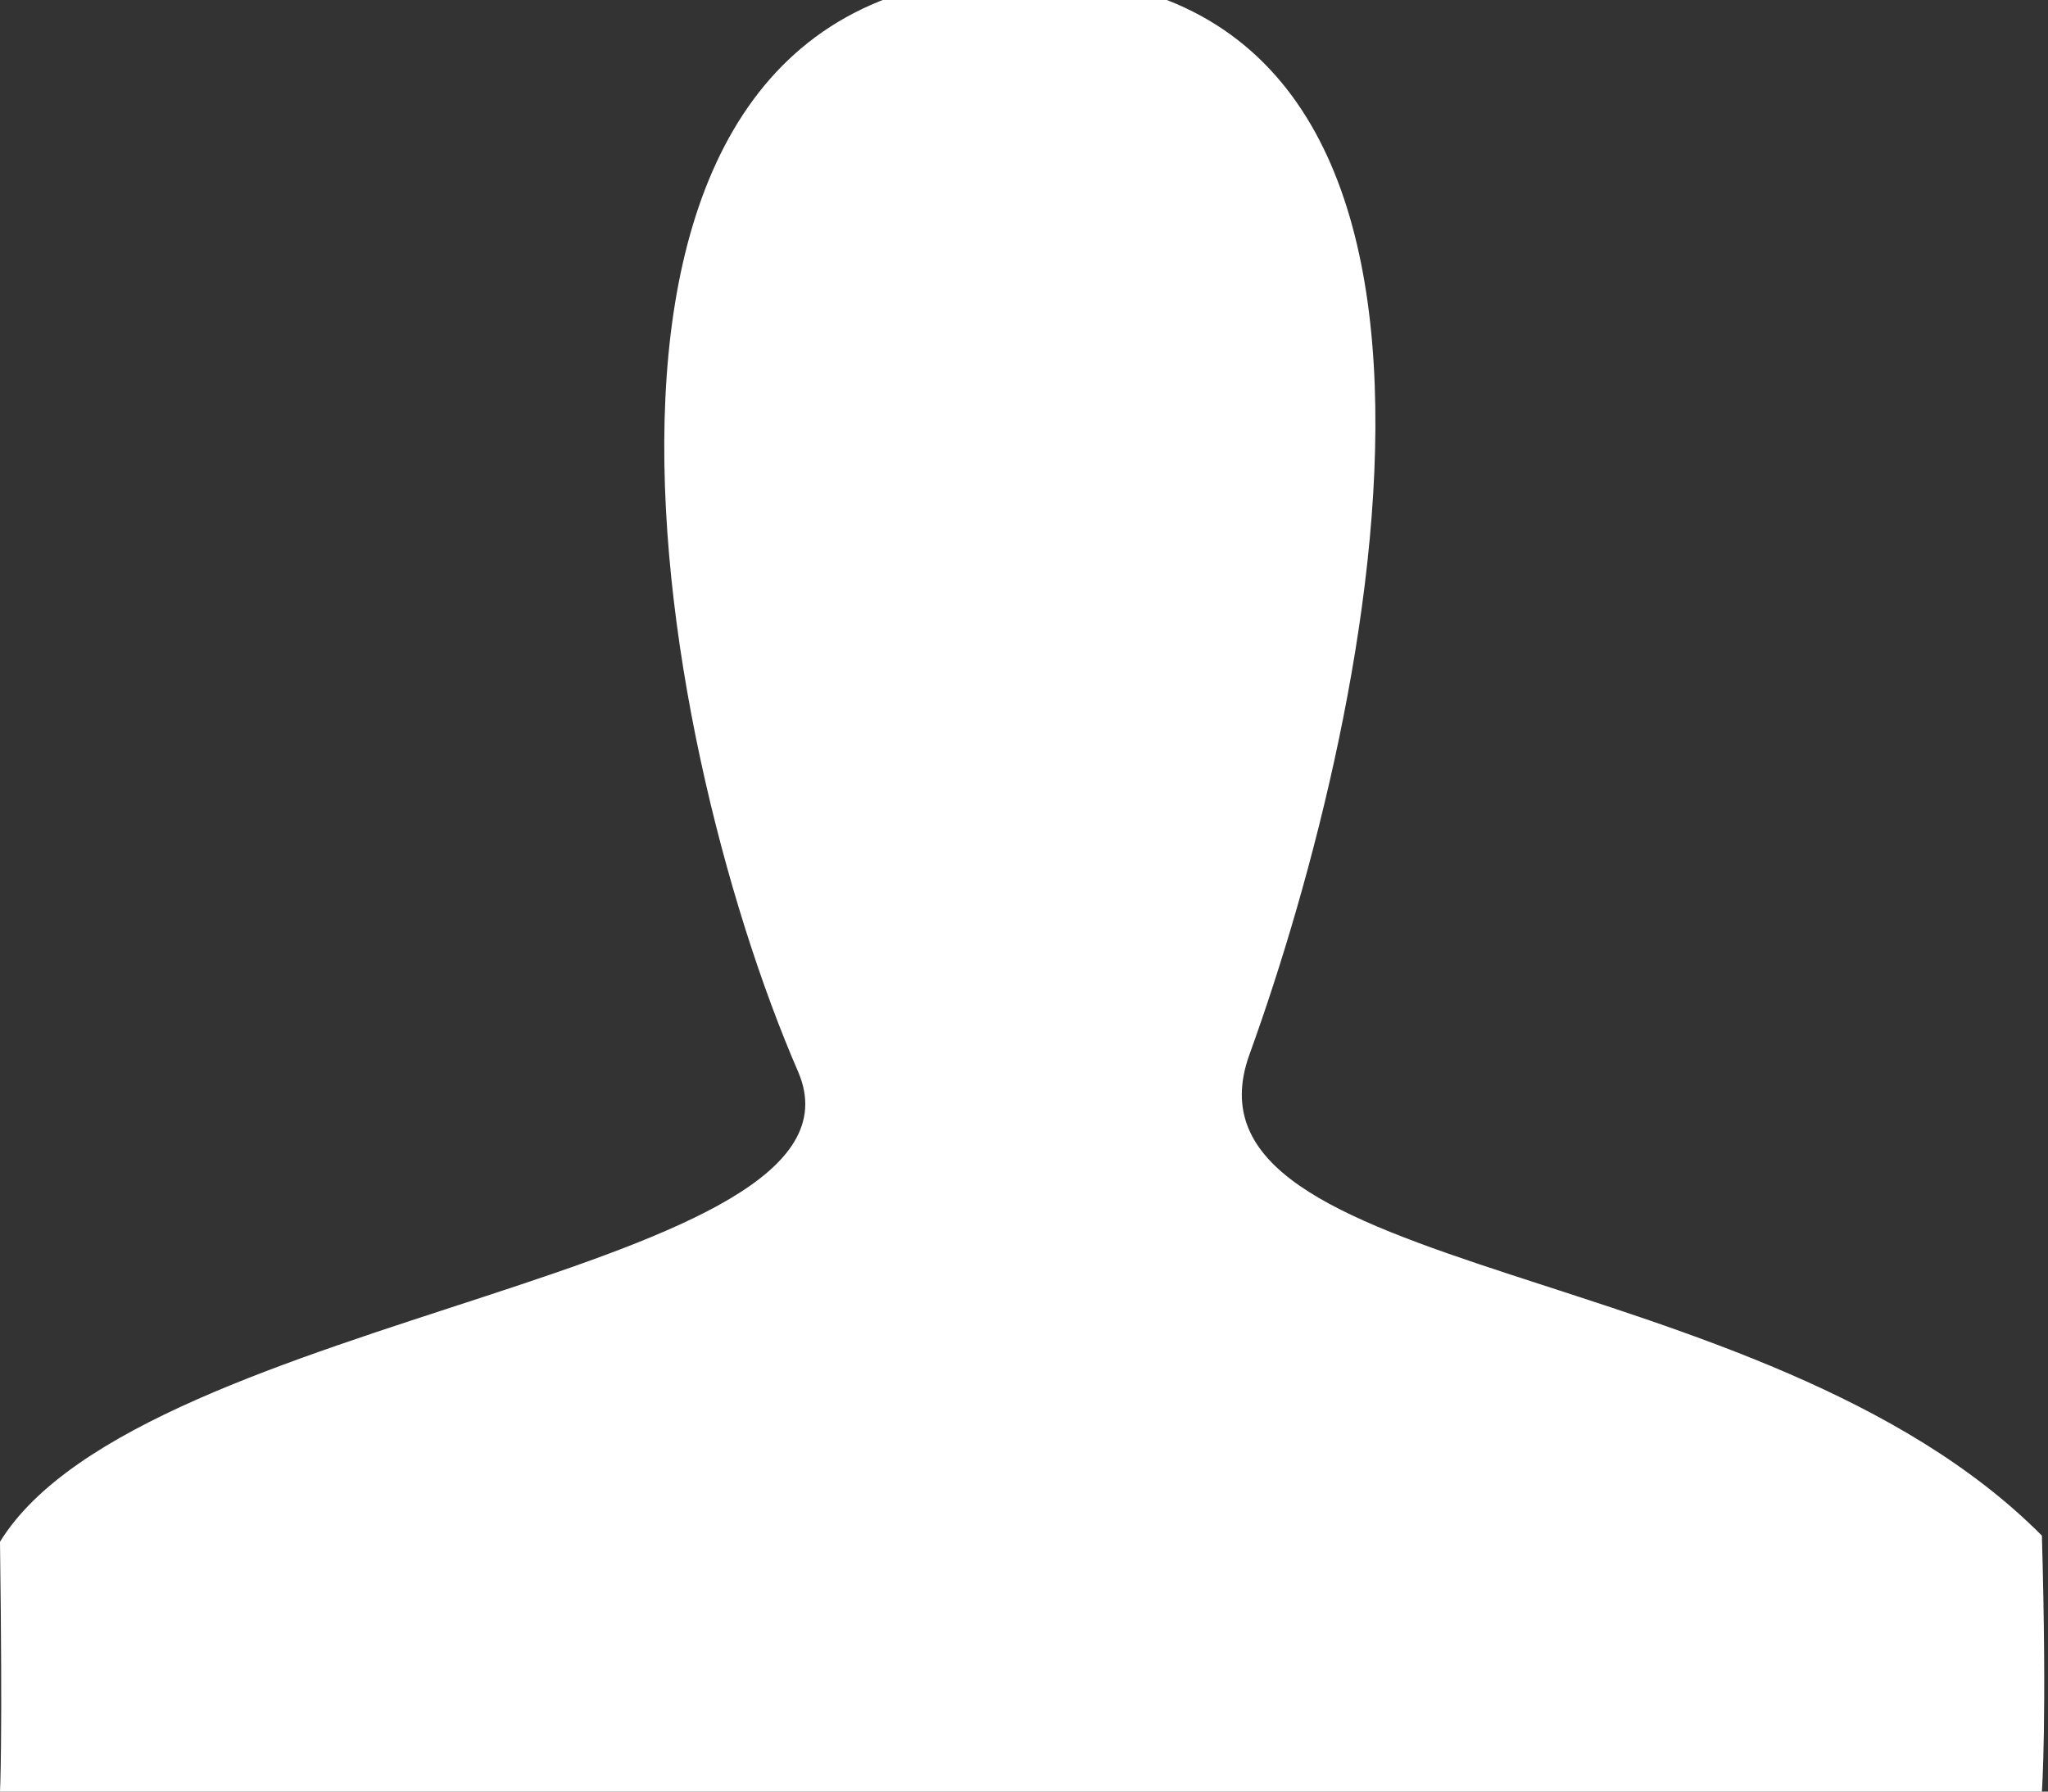 <?xml version="1.0" encoding="UTF-8" standalone="no"?>
<!-- Created with Inkscape (http://www.inkscape.org/) -->

<svg
   xmlns:dc="http://purl.org/dc/elements/1.1/"
   xmlns:cc="http://creativecommons.org/ns#"
   xmlns:rdf="http://www.w3.org/1999/02/22-rdf-syntax-ns#"
   xmlns:svg="http://www.w3.org/2000/svg"
   xmlns="http://www.w3.org/2000/svg"
   xmlns:sodipodi="http://sodipodi.sourceforge.net/DTD/sodipodi-0.dtd"
   xmlns:inkscape="http://www.inkscape.org/namespaces/inkscape"
   width="48"
   height="42"
   id="svg4435"
   version="1.1"
   inkscape:version="0.47+devel r9606"
   sodipodi:docname="profile.svg"
   inkscape:export-filename="/Users/brion/src/StatusNet/client/statusnet-client/StatusNet Mobile/work-images/profile.png"
   inkscape:export-xdpi="45"
   inkscape:export-ydpi="45">
  <rect width="100%" height="100%" fill="#333333" stroke="none"/>
  <defs
     id="defs4437" />
  <sodipodi:namedview
     id="base"
     pagecolor="#ffffff"
     bordercolor="#666666"
     borderopacity="1.0"
     inkscape:pageopacity="0.0"
     inkscape:pageshadow="2"
     inkscape:zoom="7"
     inkscape:cx="3.2857143"
     inkscape:cy="29.714286"
     inkscape:current-layer="layer1"
     showgrid="true"
     inkscape:grid-bbox="true"
     inkscape:document-units="px"
     showguides="true"
     inkscape:guide-bbox="true"
     inkscape:window-width="1280"
     inkscape:window-height="752"
     inkscape:window-x="0"
     inkscape:window-y="0"
     inkscape:window-maximized="0"
     inkscape:snap-global="false">
    <sodipodi:guide
       orientation="1,0"
       position="0,25.143"
       id="guide4454" />
    <sodipodi:guide
       orientation="1,0"
       position="47.857,10.429"
       id="guide4456" />
    <sodipodi:guide
       orientation="1,0"
       position="18.714,16.857"
       id="guide4458" />
    <sodipodi:guide
       orientation="1,0"
       position="29.286,9.714"
       id="guide4460" />
    <sodipodi:guide
       orientation="0,1"
       position="51.857,17.286"
       id="guide4462" />
    <sodipodi:guide
       orientation="0,1"
       position="29.286,43.571"
       id="guide4464" />
    <sodipodi:guide
       orientation="0,1"
       position="54.571,6"
       id="guide4995" />
  </sodipodi:namedview>
  <g
     id="layer1"
     inkscape:label="Layer 1"
     inkscape:groupmode="layer"
     transform="translate(0,-6)">
    <path
       style="fill:#ffffff;stroke:none;stroke-width:1px;stroke-linecap:butt;stroke-linejoin:miter;stroke-opacity:1;fill-opacity:1"
       d="M 0,42 C 0,42 0.064,40.884 0,36.143 3.335,30.73 20.714,29.892 18.714,25.143 15.286,17.251 12.063,-0.571 24,-0.571 c 11.937,0 8.222,17.176 5.286,25.286 C 27.36,30.032 41.306,29.401 47.857,36 c 0.123,4.315 0,6 0,6 z"
       id="path4466"
       inkscape:connector-curvature="0"
       transform="translate(0,6)"
       sodipodi:nodetypes="ccccsccc" />
  </g>
</svg>
